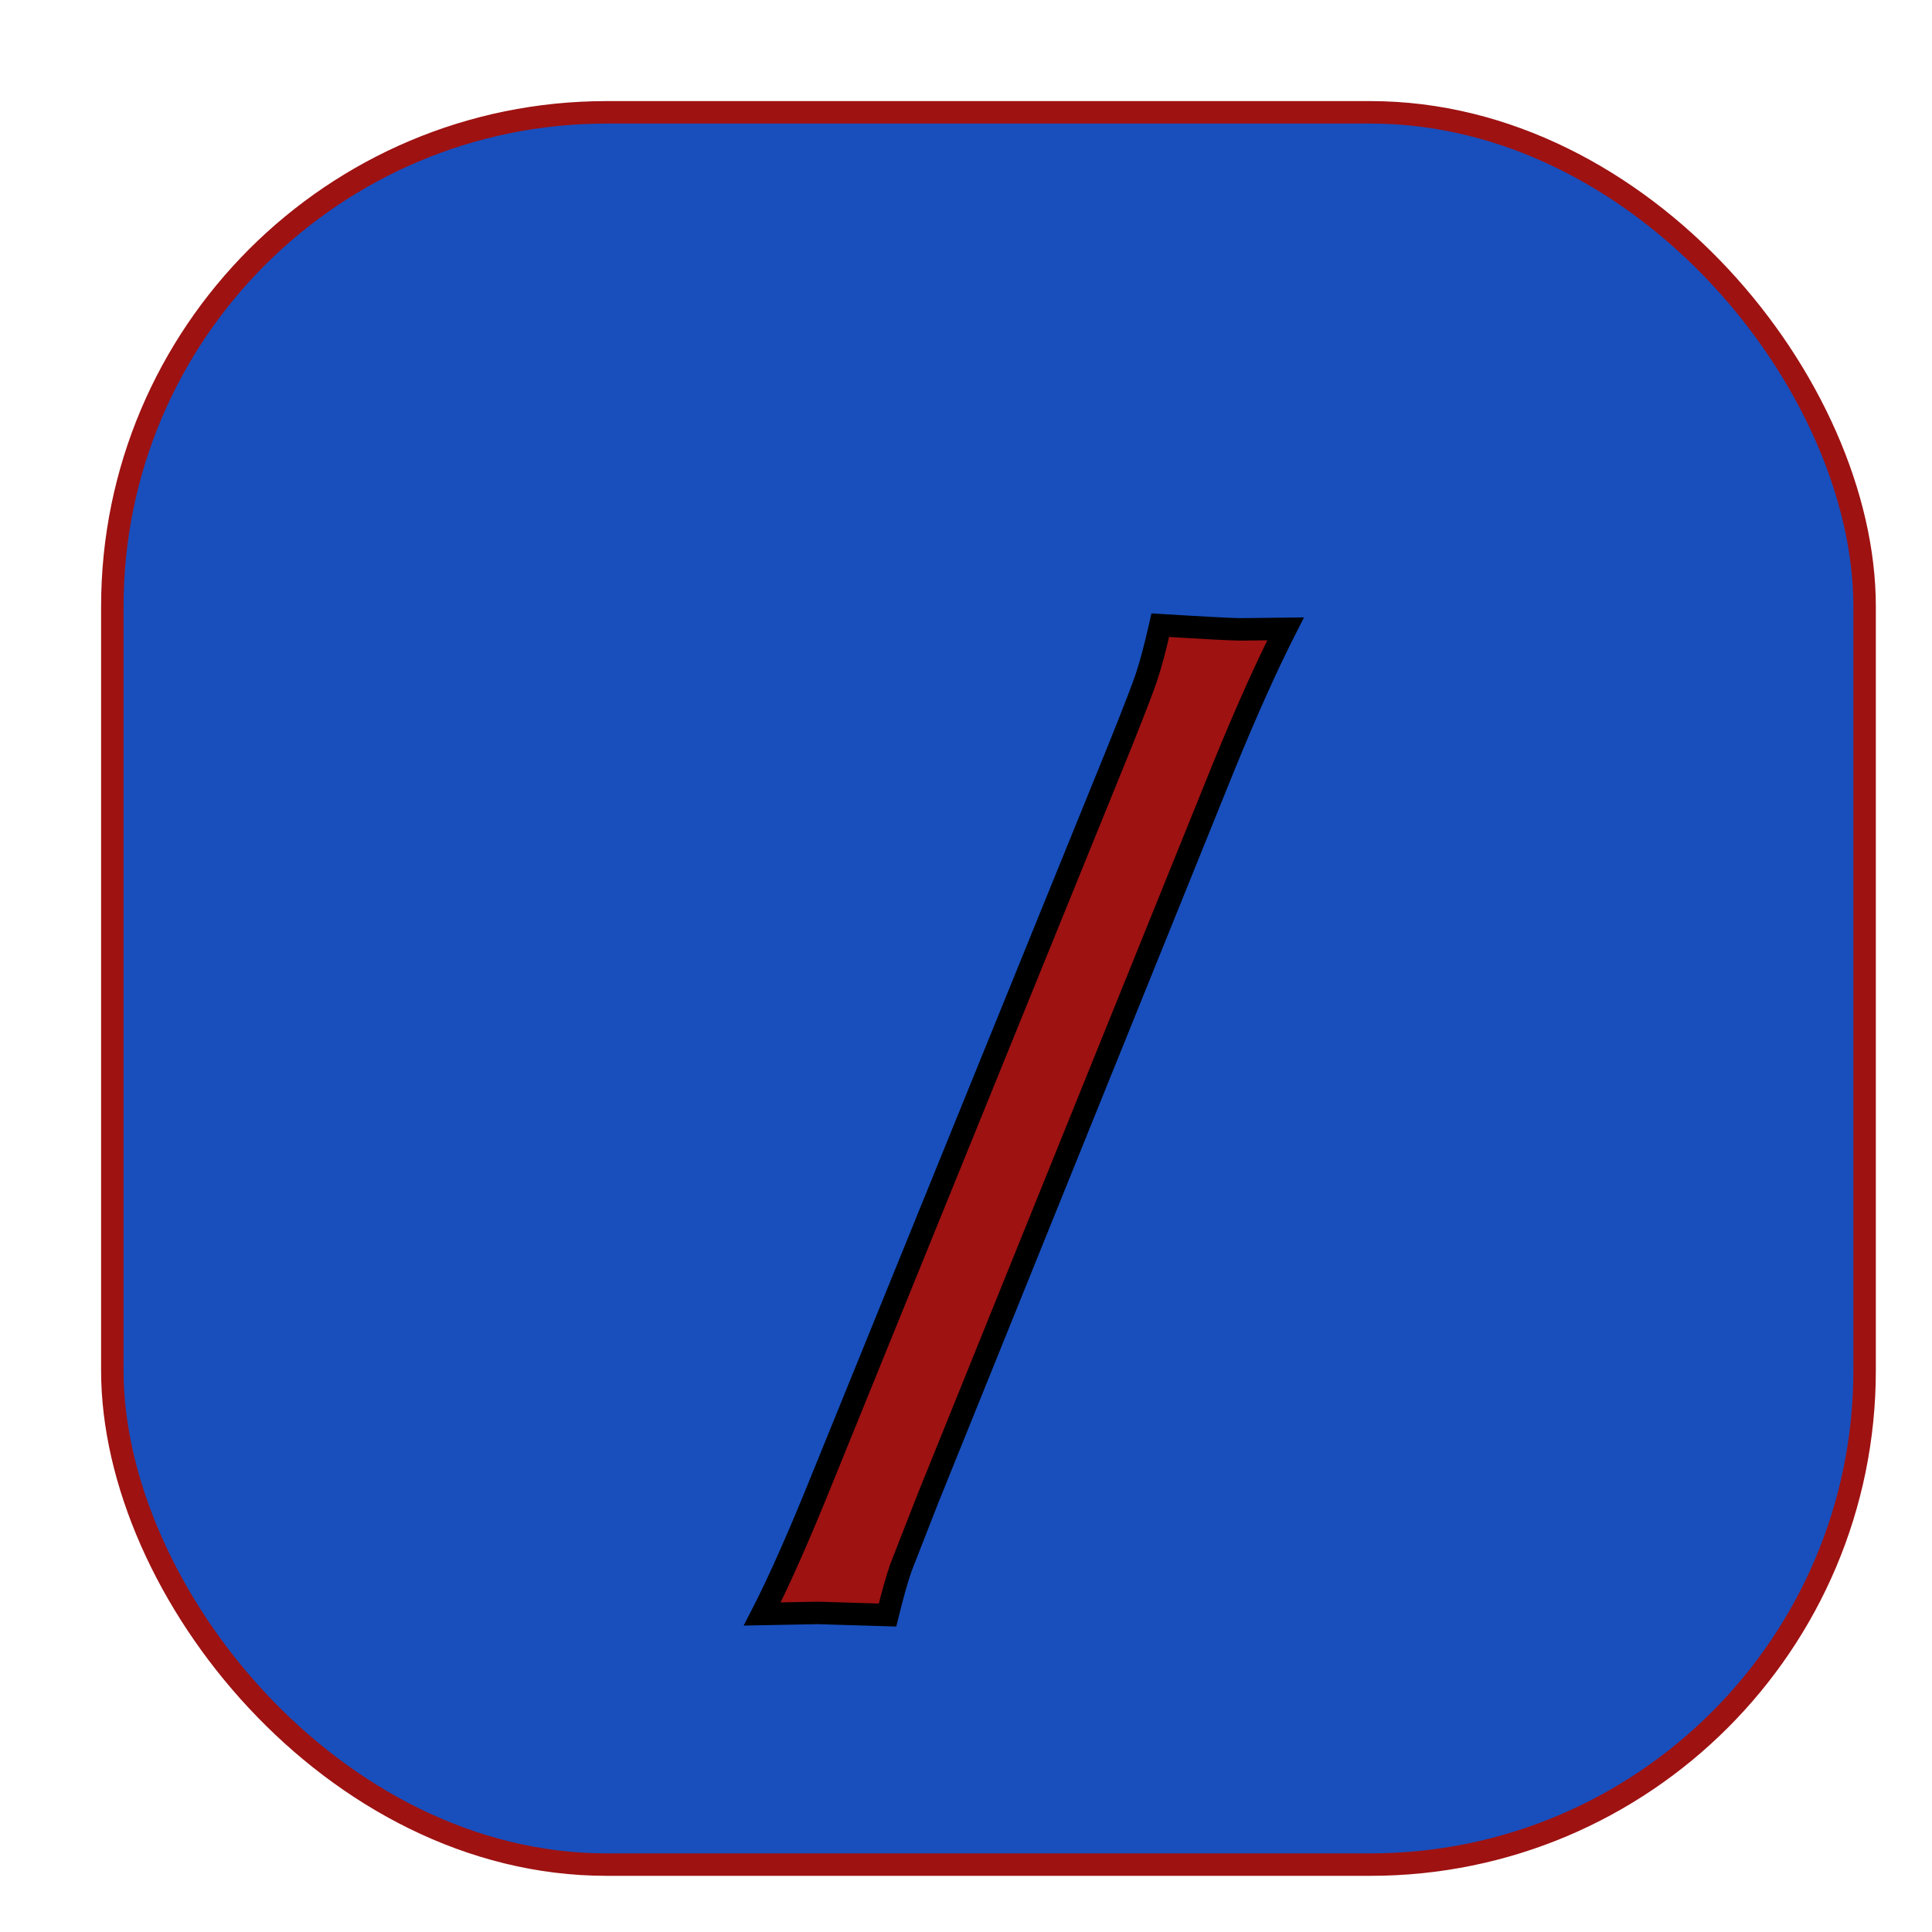 <svg width="86" height="86" viewBox="0 0 86 86" fill="none" xmlns="http://www.w3.org/2000/svg">
<g filter="url(#filter0_d)">
<rect x="1" y="1" width="78" height="78" rx="22" fill="#184FBD" stroke="#9E1212"/>
<g filter="url(#filter1_d)">
<path d="M27.93 63.844C28.68 62.391 29.602 60.305 30.695 57.586L43.867 25.172C44.523 23.531 44.914 22.516 45.039 22.125C45.227 21.562 45.43 20.797 45.648 19.828C47.68 19.953 48.875 20.016 49.234 20.016L51.227 19.992C50.398 21.617 49.477 23.672 48.461 26.156L35.312 58.688L34.094 61.805C33.922 62.305 33.727 63 33.508 63.891L30.391 63.797L27.93 63.844Z" fill="#9E1212"/>
<path d="M27.93 63.844L27.485 63.614L27.101 64.36L27.939 64.344L27.93 63.844ZM30.695 57.586L30.232 57.398L30.231 57.399L30.695 57.586ZM43.867 25.172L44.33 25.36L44.331 25.358L43.867 25.172ZM45.039 22.125L44.565 21.967L44.563 21.973L45.039 22.125ZM45.648 19.828L45.679 19.329L45.254 19.303L45.161 19.718L45.648 19.828ZM49.234 20.016V20.516L49.24 20.516L49.234 20.016ZM51.227 19.992L51.672 20.219L52.047 19.483L51.221 19.492L51.227 19.992ZM48.461 26.156L47.998 25.967L47.997 25.969L48.461 26.156ZM35.312 58.688L34.849 58.5L34.847 58.505L35.312 58.688ZM34.094 61.805L33.628 61.623L33.624 61.632L33.621 61.642L34.094 61.805ZM33.508 63.891L33.493 64.39L33.897 64.403L33.993 64.01L33.508 63.891ZM30.391 63.797L30.406 63.297L30.393 63.297L30.381 63.297L30.391 63.797ZM28.374 64.073C29.135 62.599 30.063 60.496 31.159 57.773L30.231 57.399C29.14 60.113 28.225 62.182 27.485 63.614L28.374 64.073ZM31.159 57.774L44.33 25.36L43.404 24.984L30.232 57.398L31.159 57.774ZM44.331 25.358C44.985 23.724 45.384 22.689 45.515 22.277L44.563 21.973C44.444 22.342 44.062 23.339 43.403 24.986L44.331 25.358ZM45.513 22.283C45.709 21.698 45.916 20.914 46.136 19.938L45.161 19.718C44.944 20.68 44.745 21.427 44.565 21.967L45.513 22.283ZM45.618 20.327C47.64 20.452 48.855 20.516 49.234 20.516V19.516C48.895 19.516 47.719 19.455 45.679 19.329L45.618 20.327ZM49.24 20.516L51.232 20.492L51.221 19.492L49.228 19.516L49.24 20.516ZM50.781 19.765C49.944 21.407 49.017 23.475 47.998 25.967L48.924 26.346C49.936 23.869 50.852 21.828 51.672 20.219L50.781 19.765ZM47.997 25.969L34.849 58.5L35.776 58.875L48.925 26.344L47.997 25.969ZM34.847 58.505L33.628 61.623L34.559 61.987L35.778 58.87L34.847 58.505ZM33.621 61.642C33.442 62.163 33.242 62.875 33.022 63.771L33.993 64.01C34.211 63.125 34.402 62.446 34.567 61.967L33.621 61.642ZM33.523 63.391L30.406 63.297L30.376 64.297L33.493 64.39L33.523 63.391ZM30.381 63.297L27.92 63.344L27.939 64.344L30.4 64.297L30.381 63.297Z" fill="black"/>
</g>
</g>
<defs>
<filter id="filter0_d" x="0.5" y="0.5" width="85" height="85" filterUnits="userSpaceOnUse" color-interpolation-filters="sRGB">
<feFlood flood-opacity="0" result="BackgroundImageFix"/>
<feColorMatrix in="SourceAlpha" type="matrix" values="0 0 0 0 0 0 0 0 0 0 0 0 0 0 0 0 0 0 127 0"/>
<feOffset dx="4" dy="4"/>
<feGaussianBlur stdDeviation="1"/>
<feColorMatrix type="matrix" values="0 0 0 0 0 0 0 0 0 0 0 0 0 0 0 0 0 0 0.5 0"/>
<feBlend mode="normal" in2="BackgroundImageFix" result="effect1_dropShadow"/>
<feBlend mode="normal" in="SourceGraphic" in2="effect1_dropShadow" result="shape"/>
</filter>
<filter id="filter1_d" x="27.101" y="19.303" width="28.947" height="51.1" filterUnits="userSpaceOnUse" color-interpolation-filters="sRGB">
<feFlood flood-opacity="0" result="BackgroundImageFix"/>
<feColorMatrix in="SourceAlpha" type="matrix" values="0 0 0 0 0 0 0 0 0 0 0 0 0 0 0 0 0 0 127 0"/>
<feOffset dx="2" dy="4"/>
<feGaussianBlur stdDeviation="1"/>
<feColorMatrix type="matrix" values="0 0 0 0 0 0 0 0 0 0 0 0 0 0 0 0 0 0 0.25 0"/>
<feBlend mode="normal" in2="BackgroundImageFix" result="effect1_dropShadow"/>
<feBlend mode="normal" in="SourceGraphic" in2="effect1_dropShadow" result="shape"/>
</filter>
</defs>
</svg>
